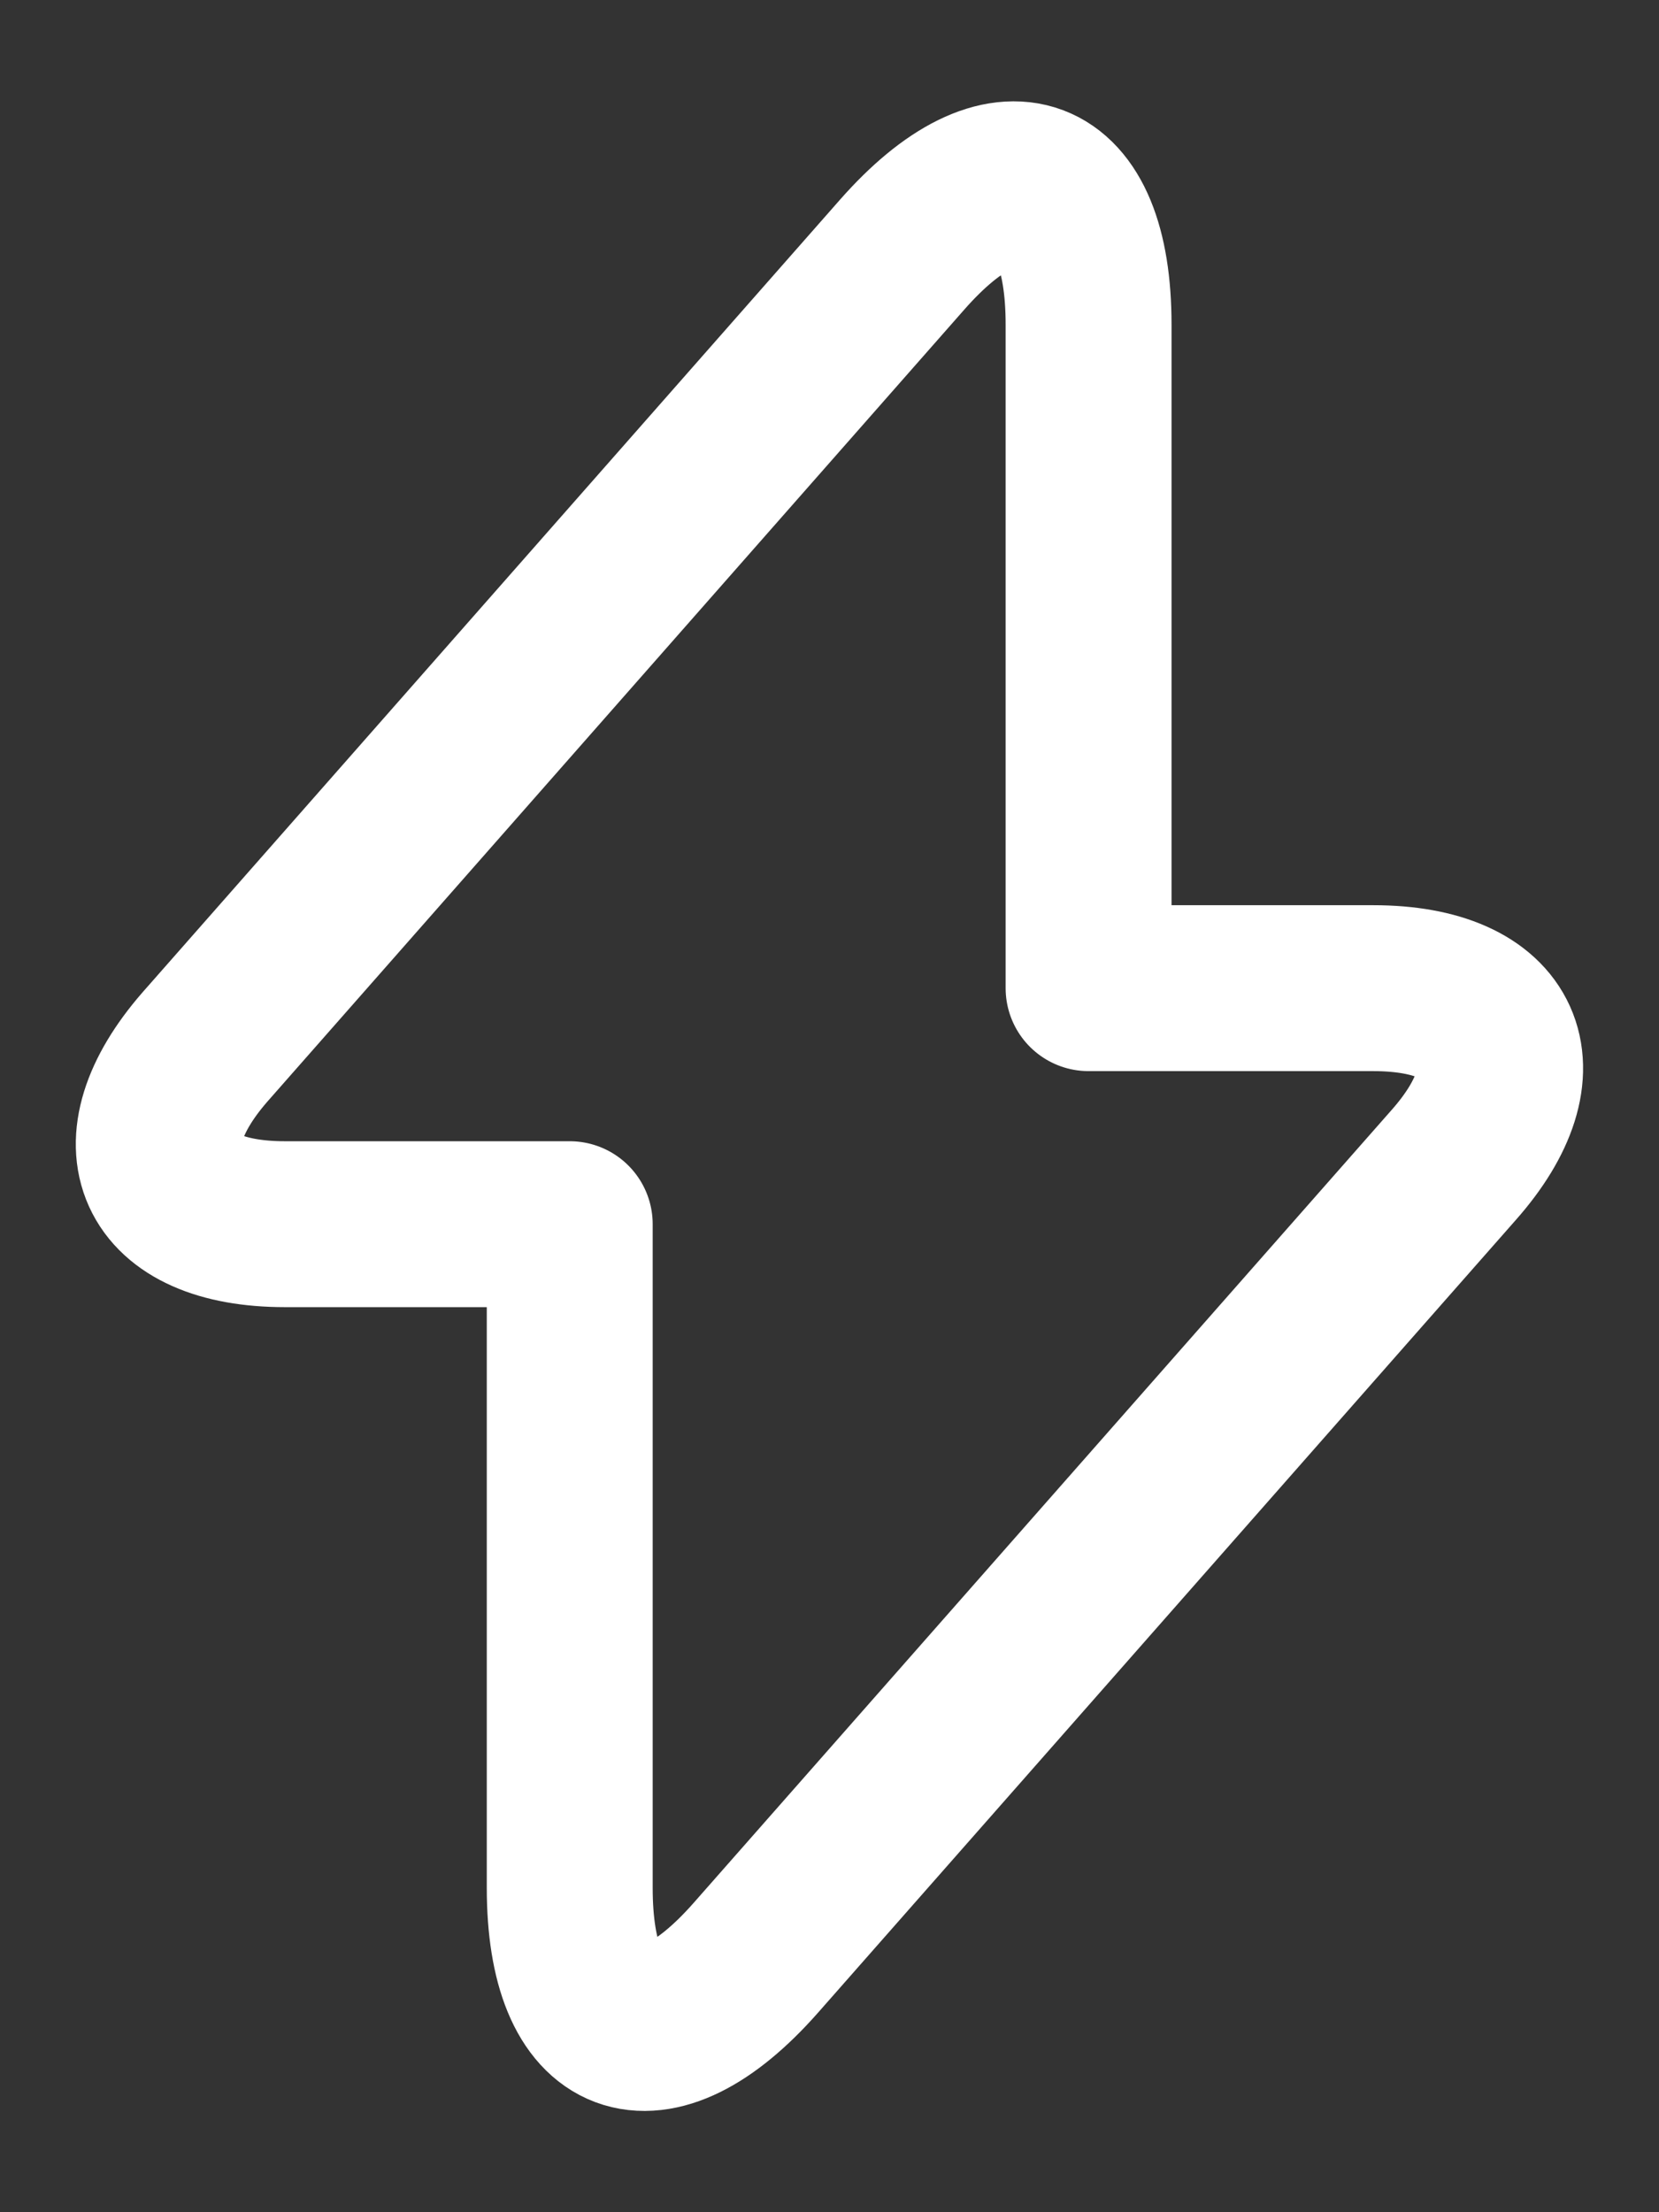 <svg width="12" height="16" viewBox="0 0 12 16" fill="none" xmlns="http://www.w3.org/2000/svg">
<rect x="0" y="0" width="12" height="16" fill="#333333" stroke="none"/>
<path d="M2.061 8.854H4.121V13.654C4.121 14.774 4.727 15 5.467 14.16L10.514 8.427C11.134 7.727 10.874 7.147 9.934 7.147H7.874V2.347C7.874 1.227 7.267 1 6.527 1.84L1.481 7.574C0.867 8.28 1.127 8.854 2.061 8.854Z" stroke="white" stroke-width="1.2" stroke-miterlimit="10" stroke-linecap="round" stroke-linejoin="round"/>
</svg>
